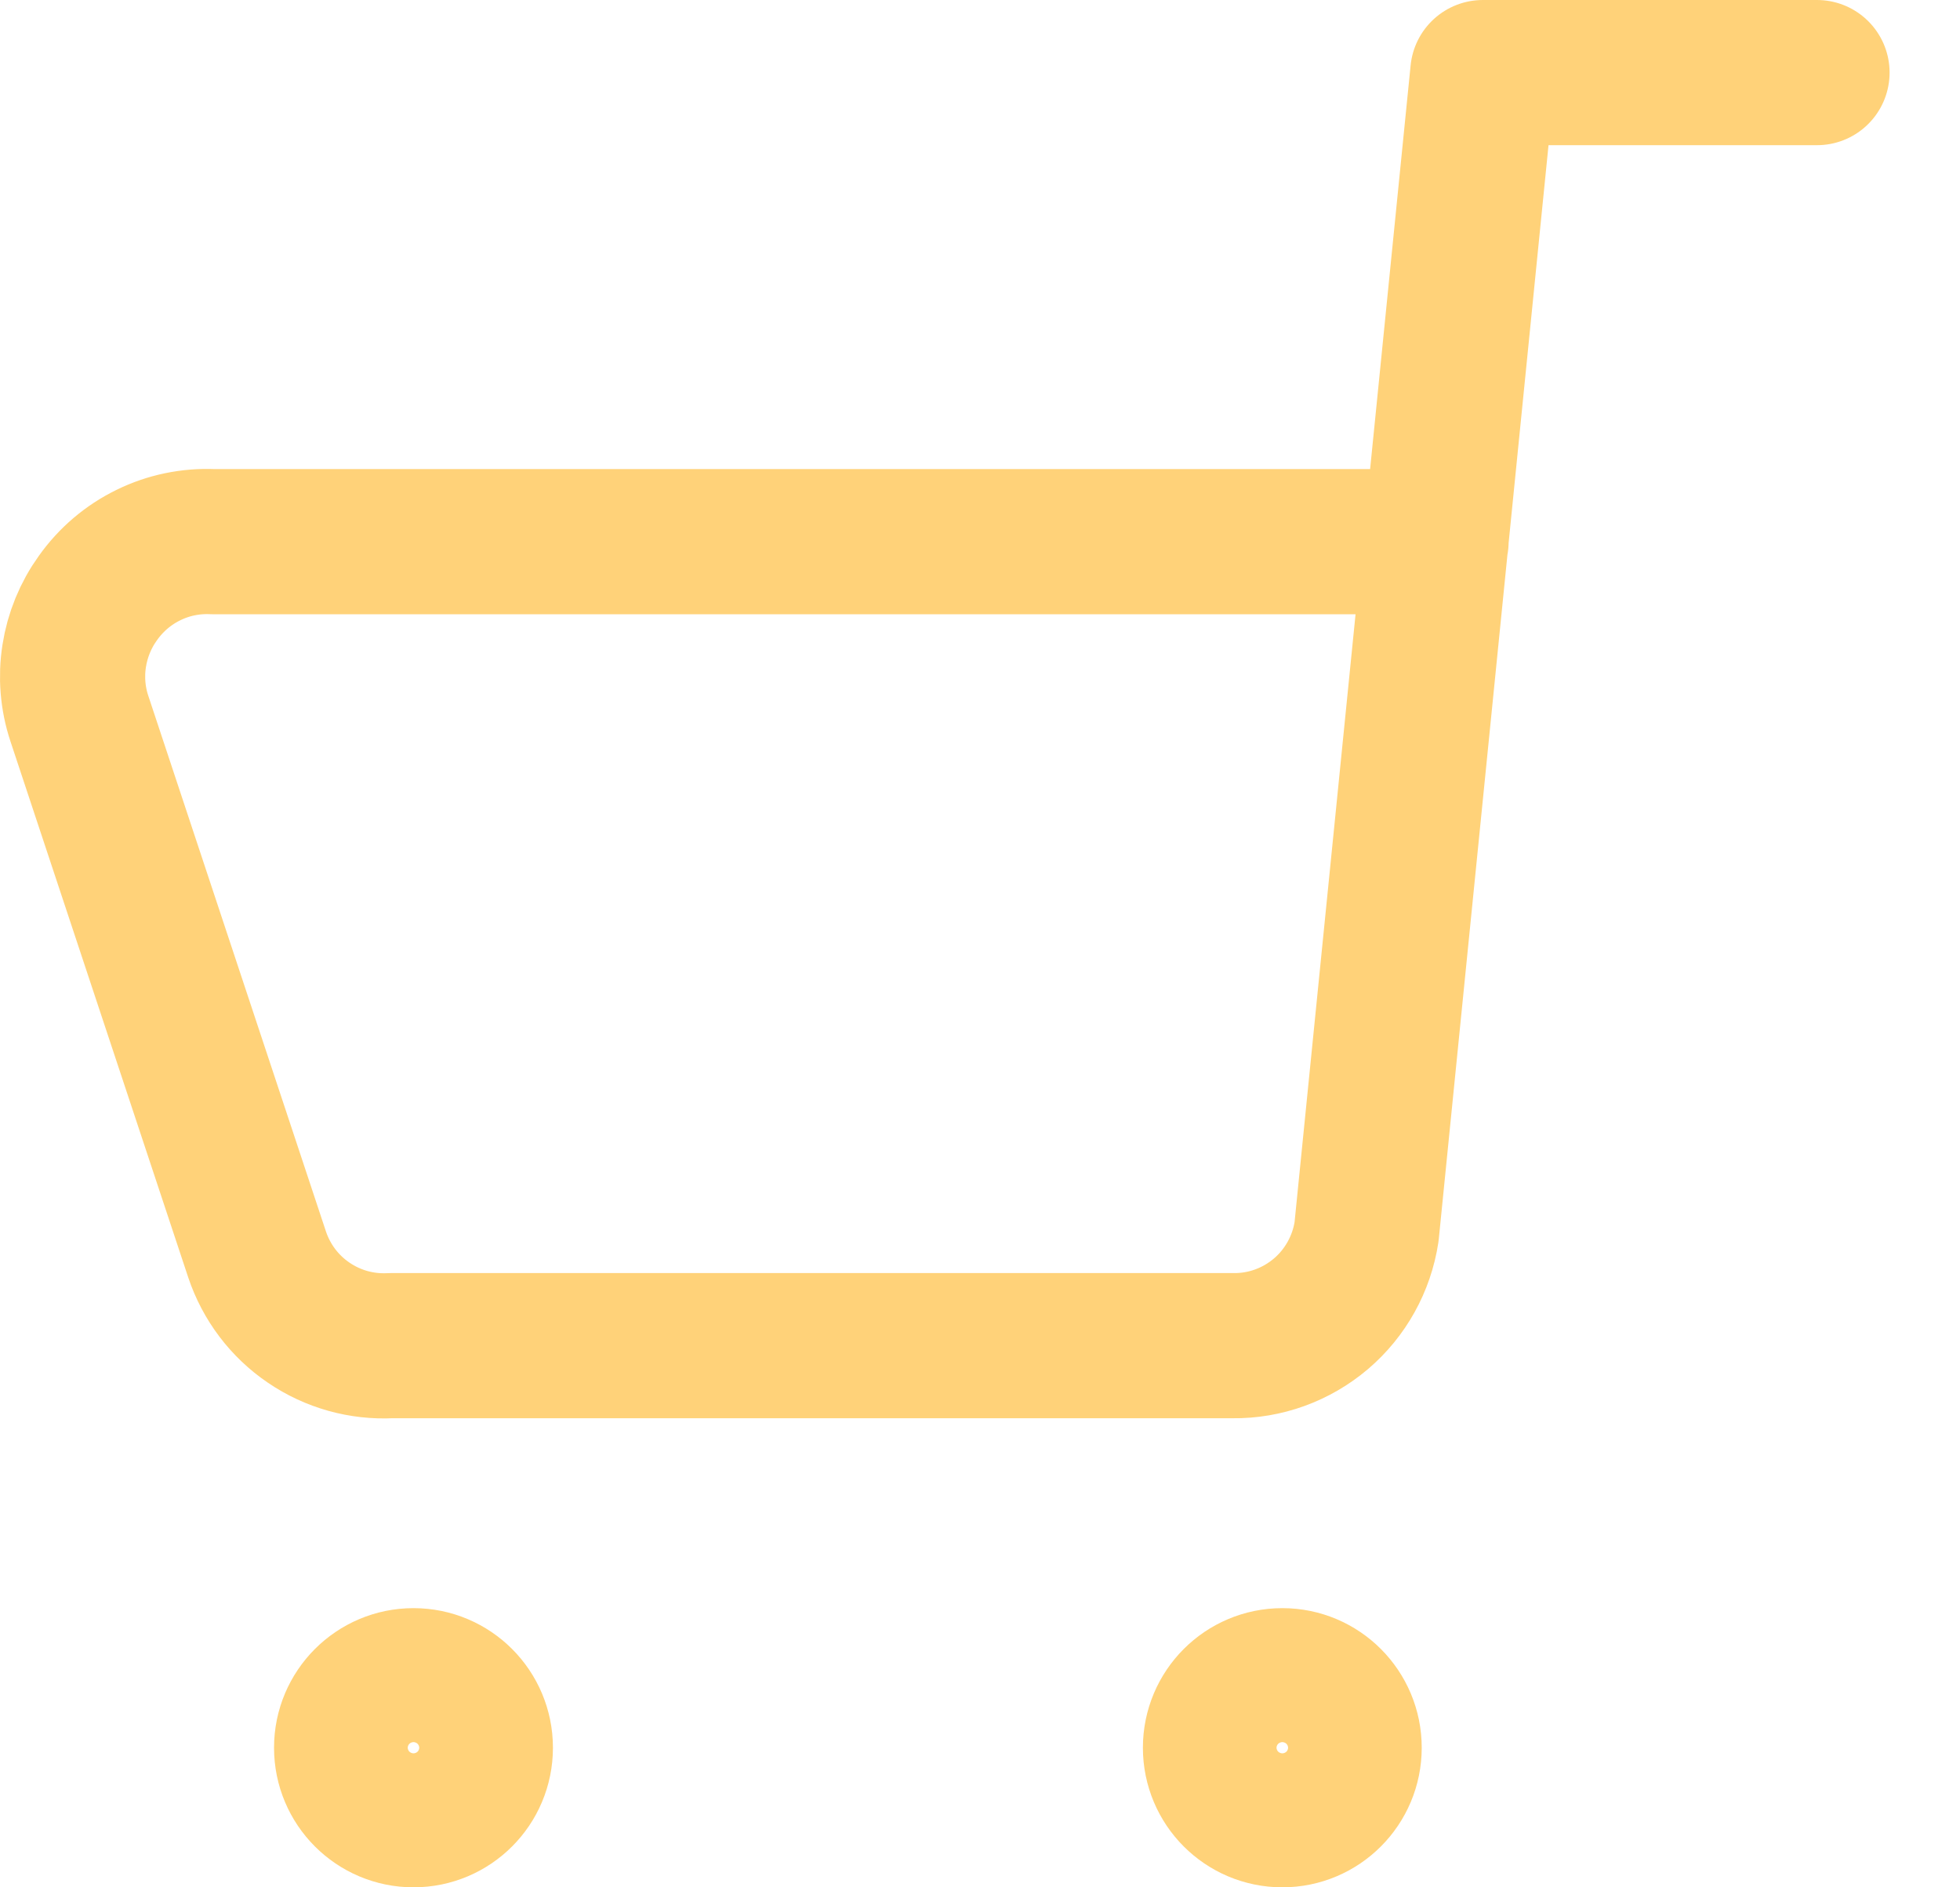 <svg width="27" height="26" viewBox="0 0 27 26" fill="none" xmlns="http://www.w3.org/2000/svg">
<path d="M25.03 1H20.427L18.825 16.969C18.758 17.41 18.535 17.811 18.197 18.099C17.858 18.387 17.427 18.544 16.983 18.538H5.383C4.981 18.559 4.584 18.448 4.252 18.221C3.919 17.995 3.67 17.665 3.542 17.283L1.093 9.898C1.001 9.621 0.977 9.325 1.022 9.037C1.067 8.748 1.179 8.474 1.35 8.237C1.529 7.985 1.767 7.782 2.044 7.647C2.32 7.511 2.626 7.448 2.934 7.462H19.782" stroke="#FFD279" stroke-width="2" stroke-linecap="round" stroke-linejoin="round"/>
<path d="M5.696 25C6.205 25 6.617 24.587 6.617 24.077C6.617 23.567 6.205 23.154 5.696 23.154C5.188 23.154 4.775 23.567 4.775 24.077C4.775 24.587 5.188 25 5.696 25Z" stroke="#FFD279" stroke-width="2" stroke-linecap="round" stroke-linejoin="round"/>
<path d="M17.665 25C18.173 25 18.585 24.587 18.585 24.077C18.585 23.567 18.173 23.154 17.665 23.154C17.156 23.154 16.744 23.567 16.744 24.077C16.744 24.587 17.156 25 17.665 25Z" stroke="#FFD279" stroke-width="2" stroke-linecap="round" stroke-linejoin="round"/>
</svg>
